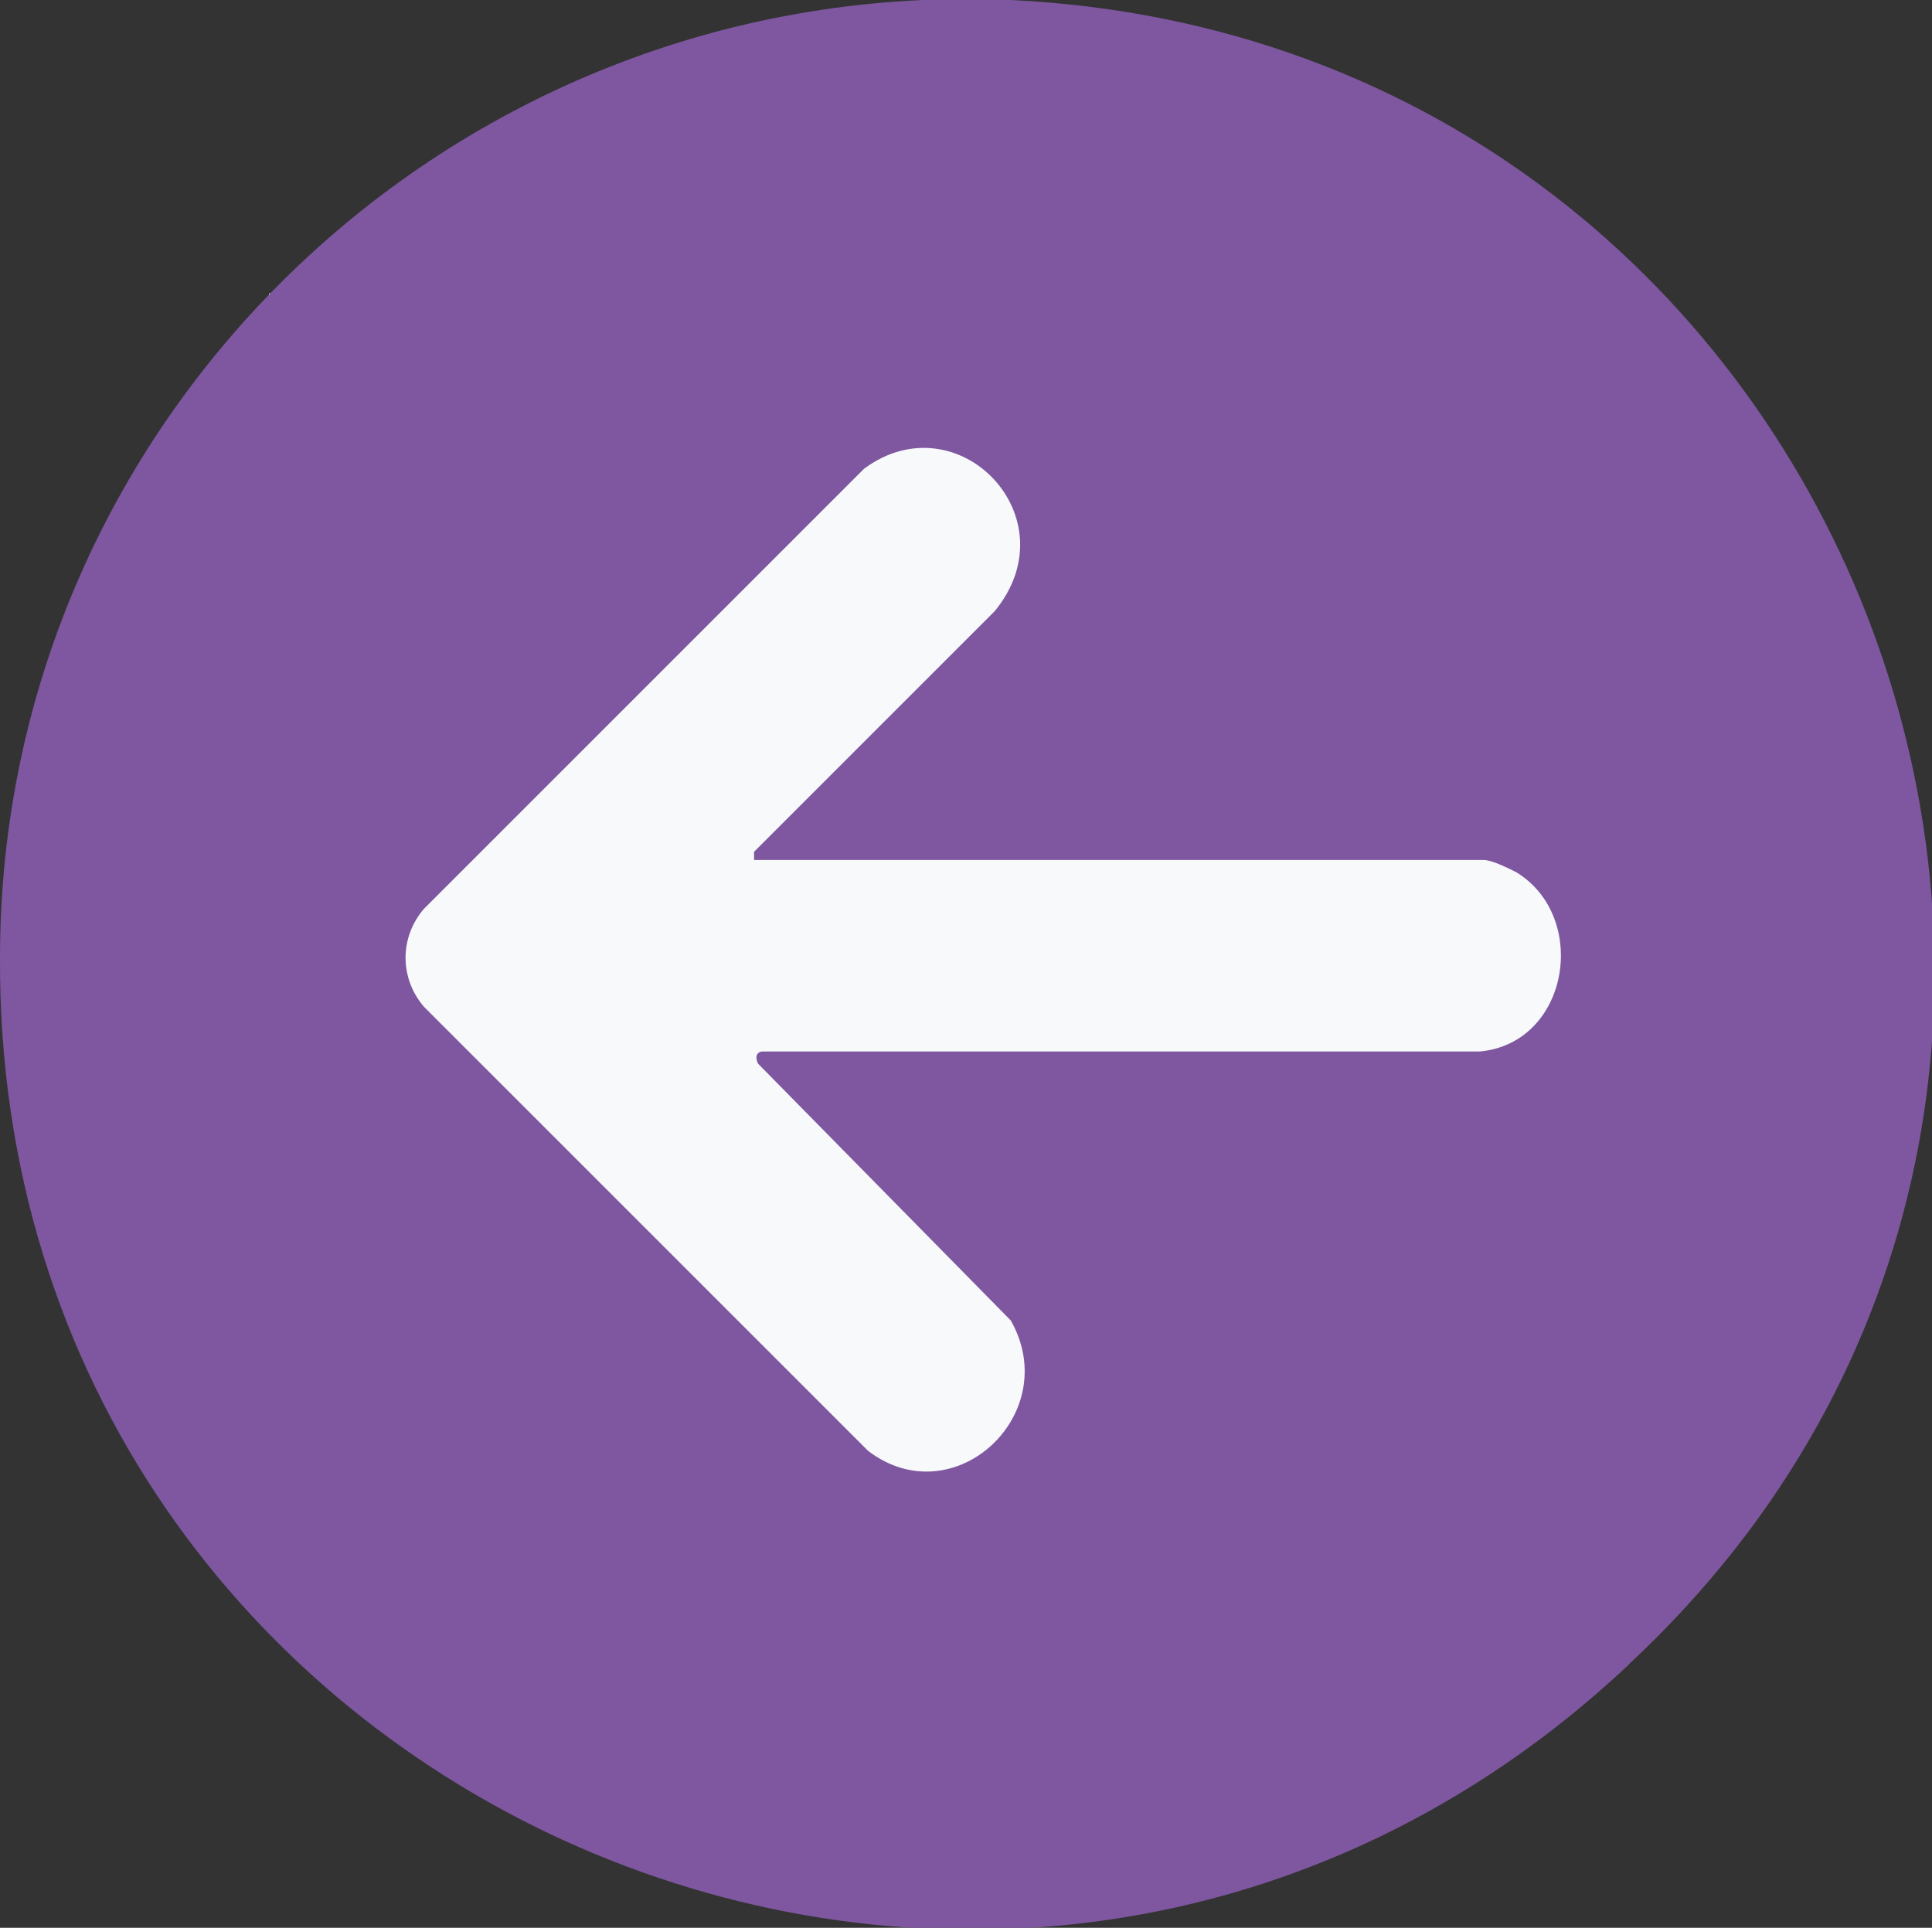 <?xml version="1.0" encoding="UTF-8"?>
<svg id="Ebene_3" xmlns="http://www.w3.org/2000/svg" version="1.1" viewBox="0 0 47.4 47.3">
  <rect x="0" y="0" width="47.4" height="47.3" fill="#333333" stroke="none"/>
  <!-- Generator: Adobe Illustrator 29.4.0, SVG Export Plug-In . SVG Version: 2.1.0 Build 152)  -->
  <defs>
    <style>
      .st0 {
        fill: #7e57a0;
      }

      .st1 {
        fill: #f8f9fa;
        stroke: #fff;
        stroke-miterlimit: 10;
      }
    </style>
  </defs>
  <g id="Ebene_2">
    <rect class="st1" x="7.1" y="7.7" width="32.3" height="31.4"/>
  </g>
  <g id="ZiauIp">
    <path class="st0" d="M39.9,40.9C24.7,55.1-.1,44.3,0,23.5,0,10.1,11.3-.6,24.8,0c20.9,1,30.4,26.6,15.2,40.8h0ZM18.3,21.1l6.1-6.1c1.9-2.3-.9-5.2-3.2-3.5l-10.8,10.8c-.6.7-.6,1.7,0,2.4l10.9,10.9c2.1,1.6,4.8-.9,3.5-3.2l-6.2-6.3c-.1-.2,0-.3.1-.3h17.6c2.2-.2,2.7-3.3.9-4.4-.2-.1-.6-.3-.8-.3h-17.9v-.2h0Z"/>
  </g>
</svg>